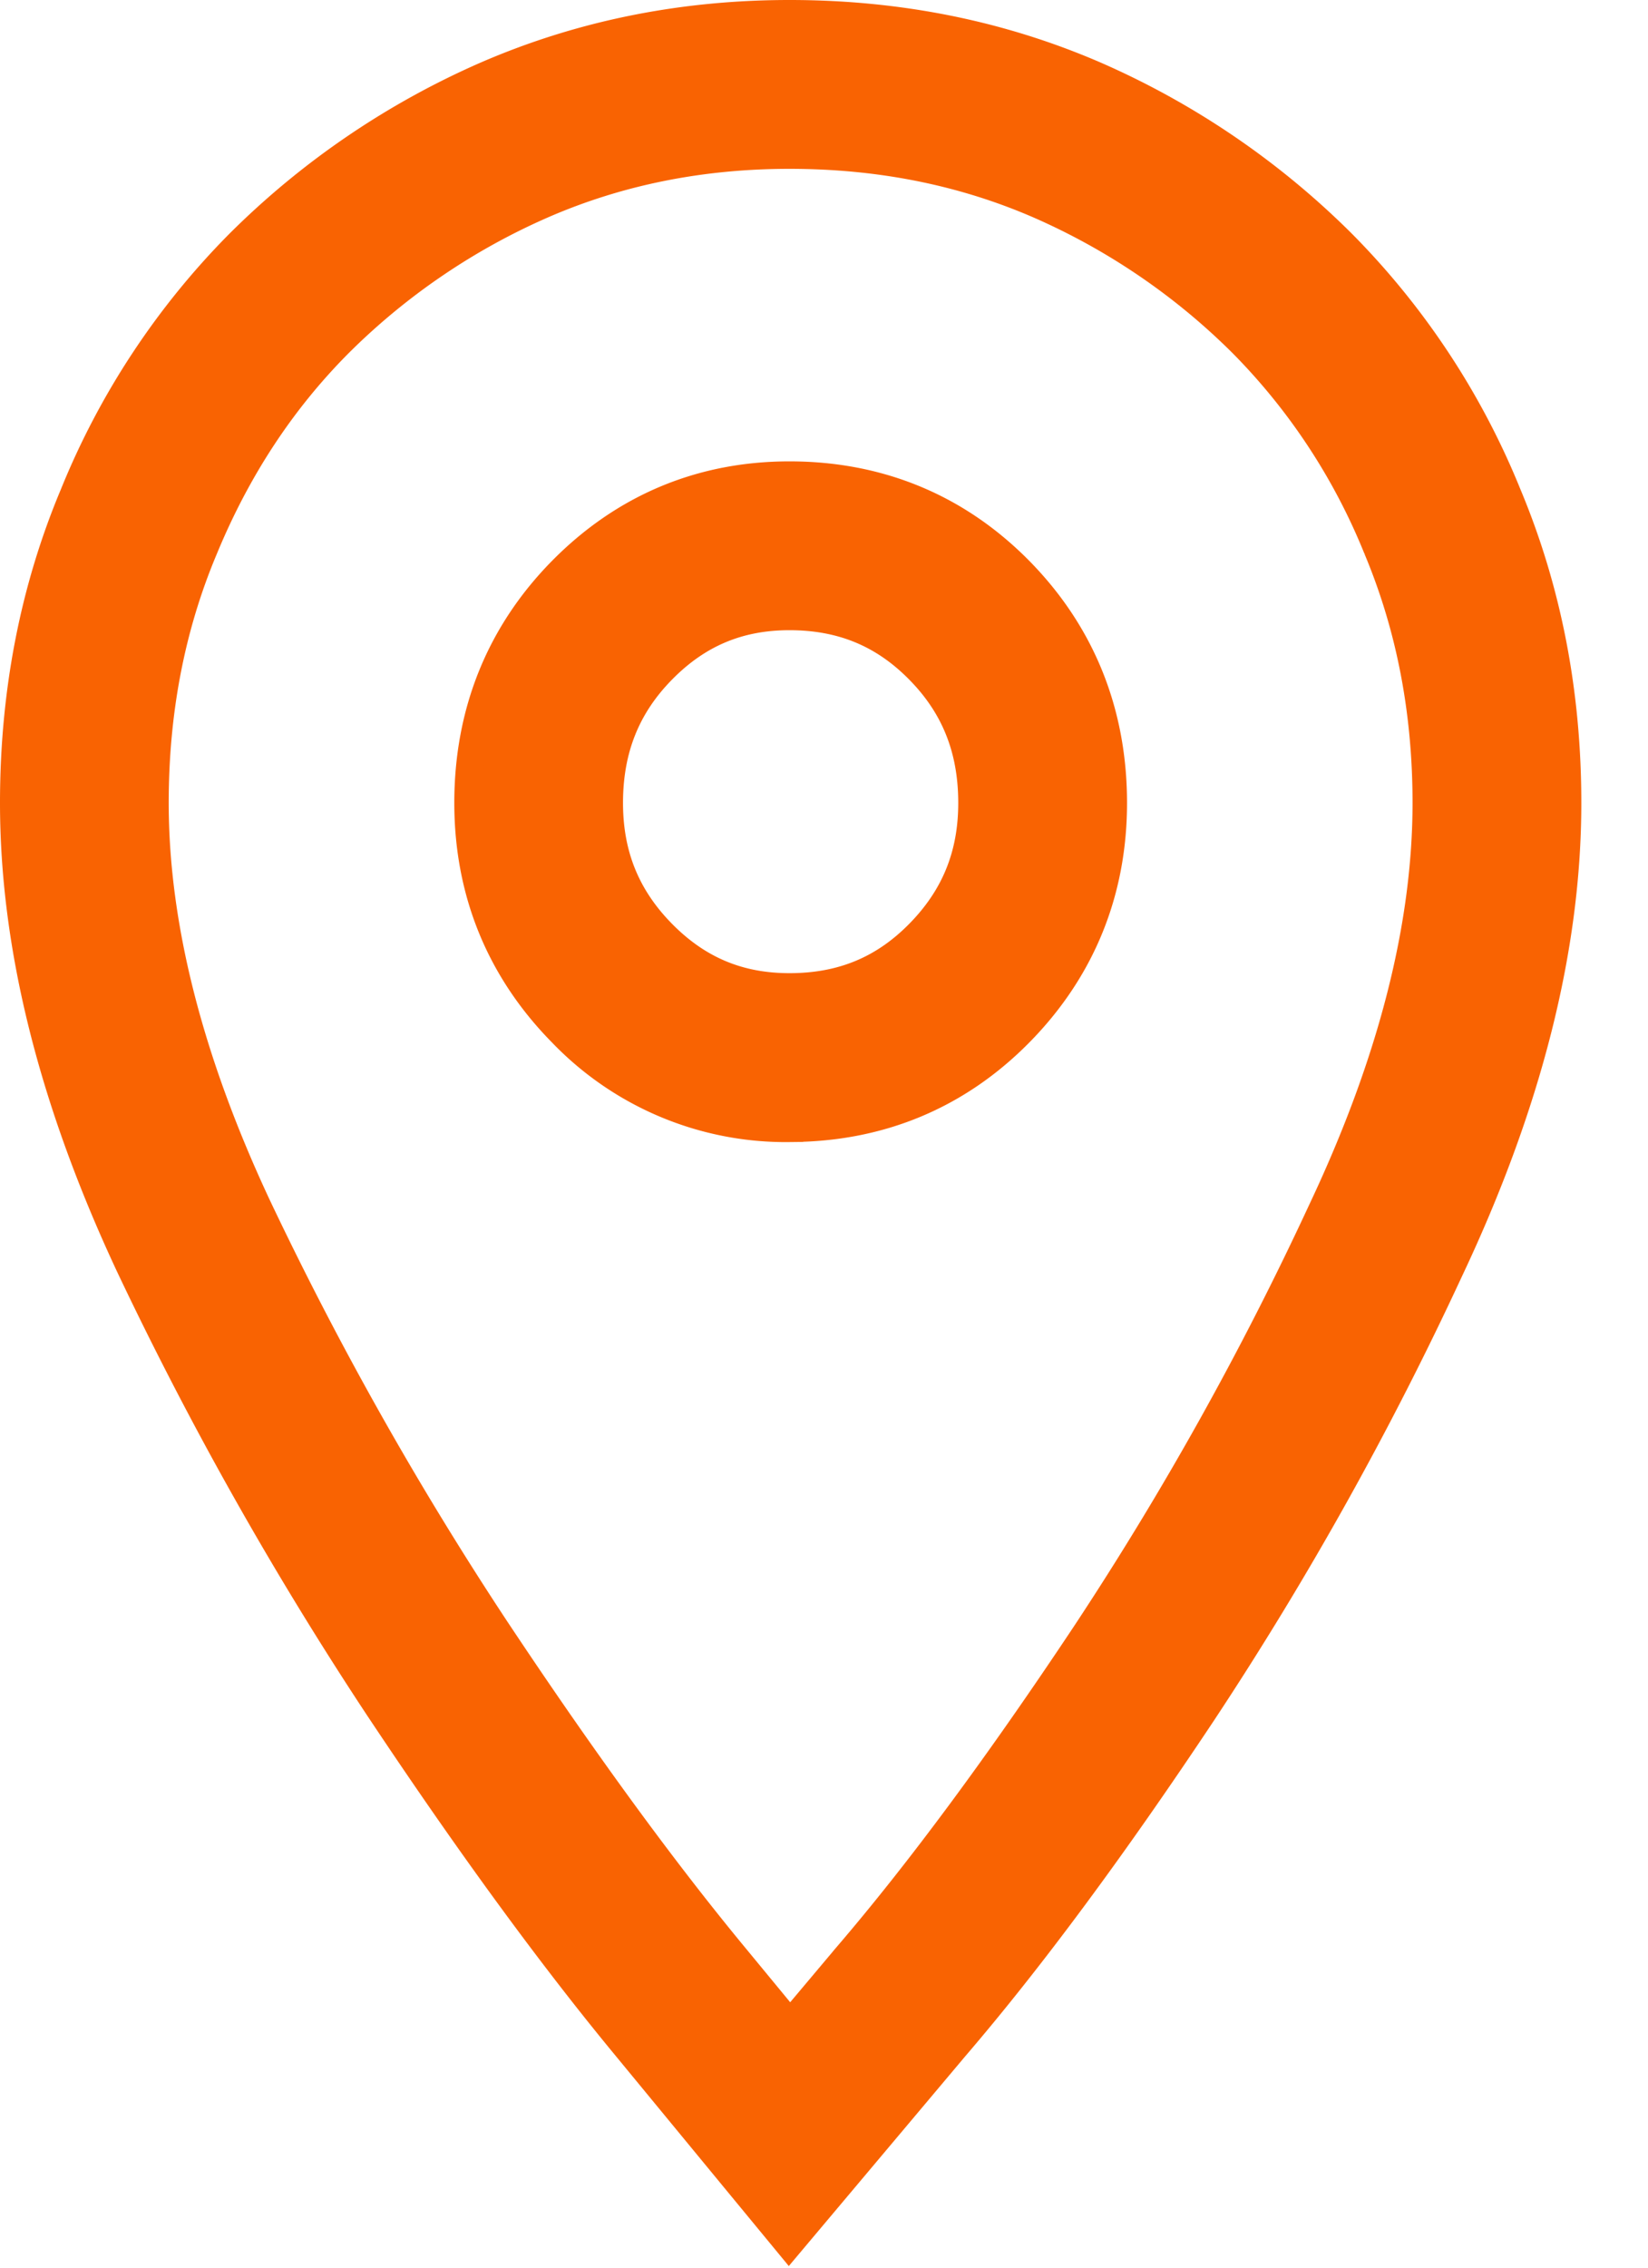 <svg width="24" height="33" xmlns="http://www.w3.org/2000/svg"><path d="M12.336 28.464c1.05-1.224 2.208-2.788 3.473-4.69a47.208 47.208 0 0 0 3.442-6.165c1.018-2.155 1.52-4.13 1.52-5.925 0-1.334-.238-2.563-.715-3.7a9.058 9.058 0 0 0-1.965-2.987 9.7 9.7 0 0 0-2.97-2.02c-1.11-.48-2.315-.72-3.624-.72-1.286 0-2.48.24-3.58.716a9.713 9.713 0 0 0-2.98 2.024c-.833.836-1.487 1.83-1.967 2.994-.475 1.13-.713 2.359-.713 3.693 0 1.774.492 3.727 1.485 5.852a50.152 50.152 0 0 0 3.477 6.168c1.268 1.907 2.43 3.499 3.487 4.776l.8.97.83-.986zM11.497.2c1.585 0 3.068.296 4.448.892a11.768 11.768 0 0 1 3.603 2.452 11.103 11.103 0 0 1 2.408 3.65c.582 1.388.873 2.887.873 4.49 0 2.122-.578 4.39-1.717 6.8a49.243 49.243 0 0 1-3.59 6.429c-1.308 1.967-2.515 3.597-3.619 4.883l-2.414 2.868-.786-.953L9.12 29.79c-1.104-1.335-2.308-2.984-3.613-4.946a52.234 52.234 0 0 1-3.624-6.429C.765 16.024.2 13.781.2 11.684c0-1.603.29-3.102.87-4.483a11.113 11.113 0 0 1 2.411-3.657 11.78 11.78 0 0 1 3.61-2.455C8.464.496 9.935.2 11.498.2zm0 16.22a4.521 4.521 0 0 1-3.317-1.391c-.902-.916-1.364-2.05-1.364-3.345 0-1.316.46-2.462 1.364-3.38.905-.918 2.03-1.39 3.317-1.39 1.308 0 2.445.47 3.352 1.39.903.918 1.364 2.064 1.364 3.38 0 1.295-.462 2.43-1.364 3.345-.907.92-2.044 1.39-3.352 1.39zm0-2.058c.76 0 1.368-.251 1.886-.777.522-.53.772-1.144.772-1.9 0-.782-.251-1.408-.772-1.936-.518-.526-1.126-.778-1.886-.778-.735 0-1.333.25-1.852.778-.52.528-.772 1.154-.772 1.935 0 .757.25 1.371.772 1.901.52.527 1.117.777 1.852.777z" fill="#F96302" stroke="#F96302" stroke-width=".4"/></svg>